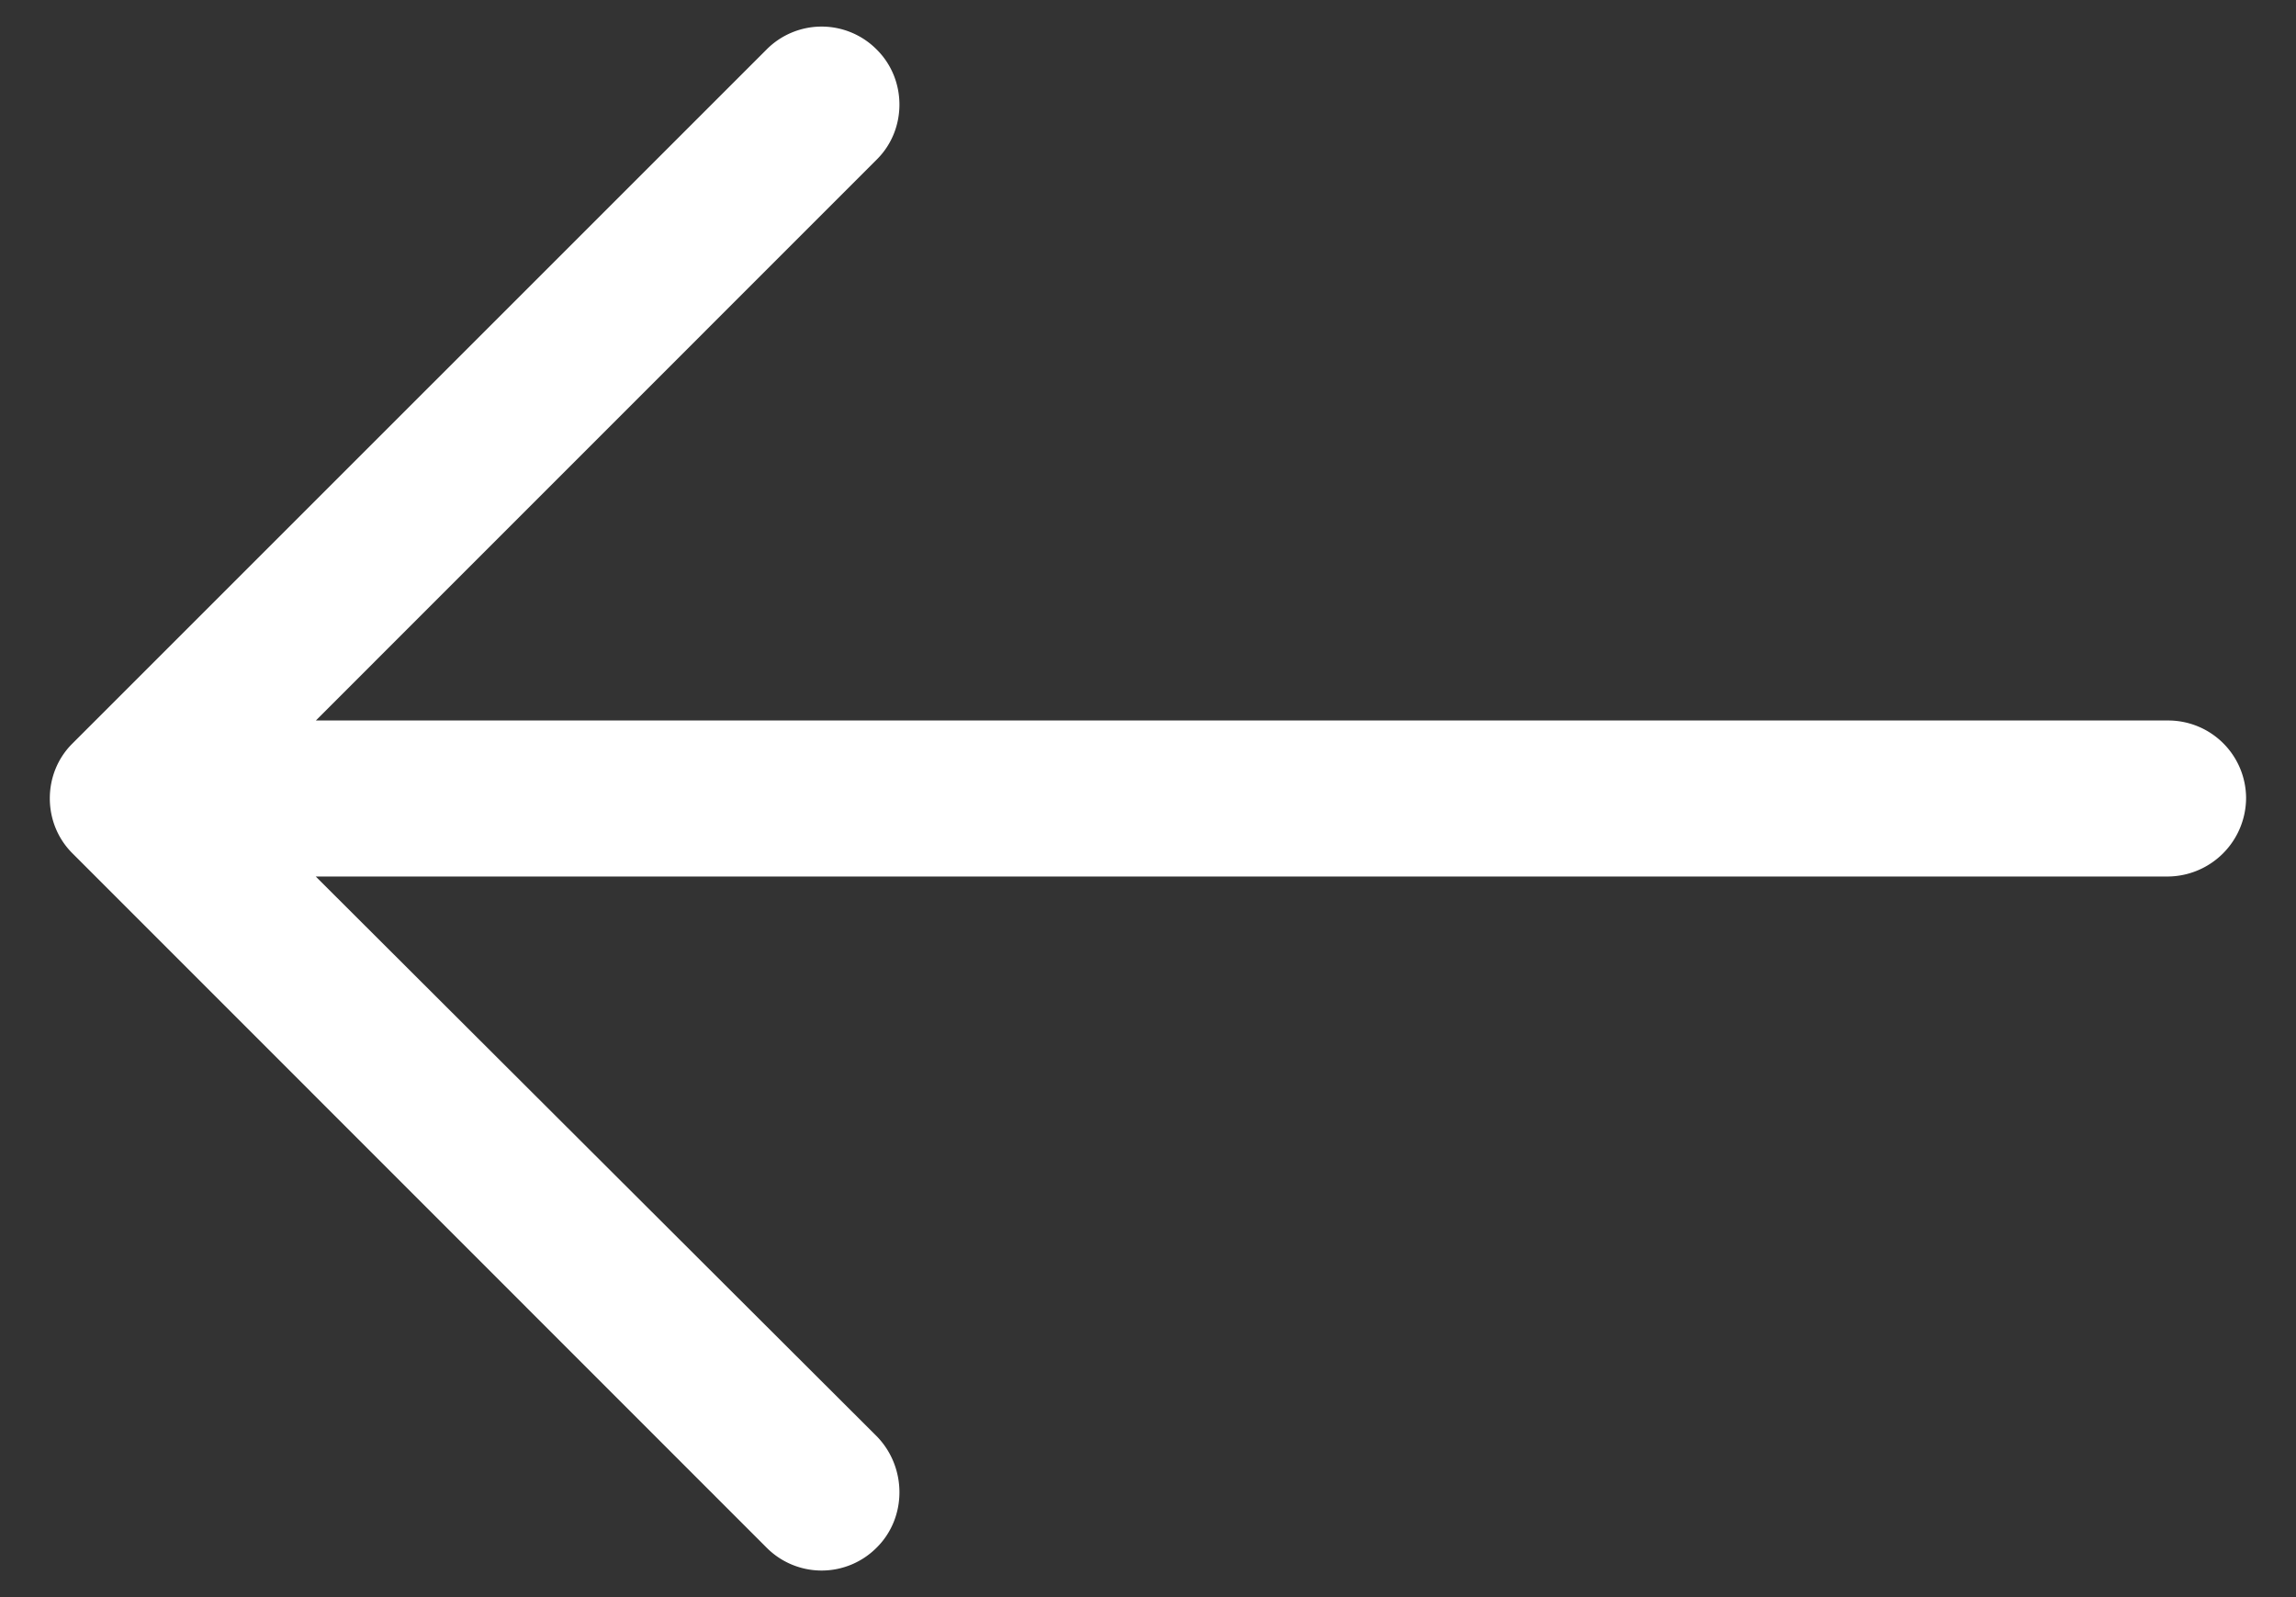 <svg width="23" height="16" fill="none" xmlns="http://www.w3.org/2000/svg"><rect width="100%" height="100%" fill="#333333" stroke="none"/><path d="M7.676.499a.777.777 0 011.109 0c.3.3.3.798 0 1.097L3.164 7.218h18.549a.78.78 0 01.787.776.79.79 0 01-.787.787H3.163l5.622 5.61c.3.31.3.81 0 1.11a.777.777 0 01-1.109 0L.724 8.547c-.3-.3-.3-.798 0-1.097L7.676.499z" fill="#fff"/></svg>